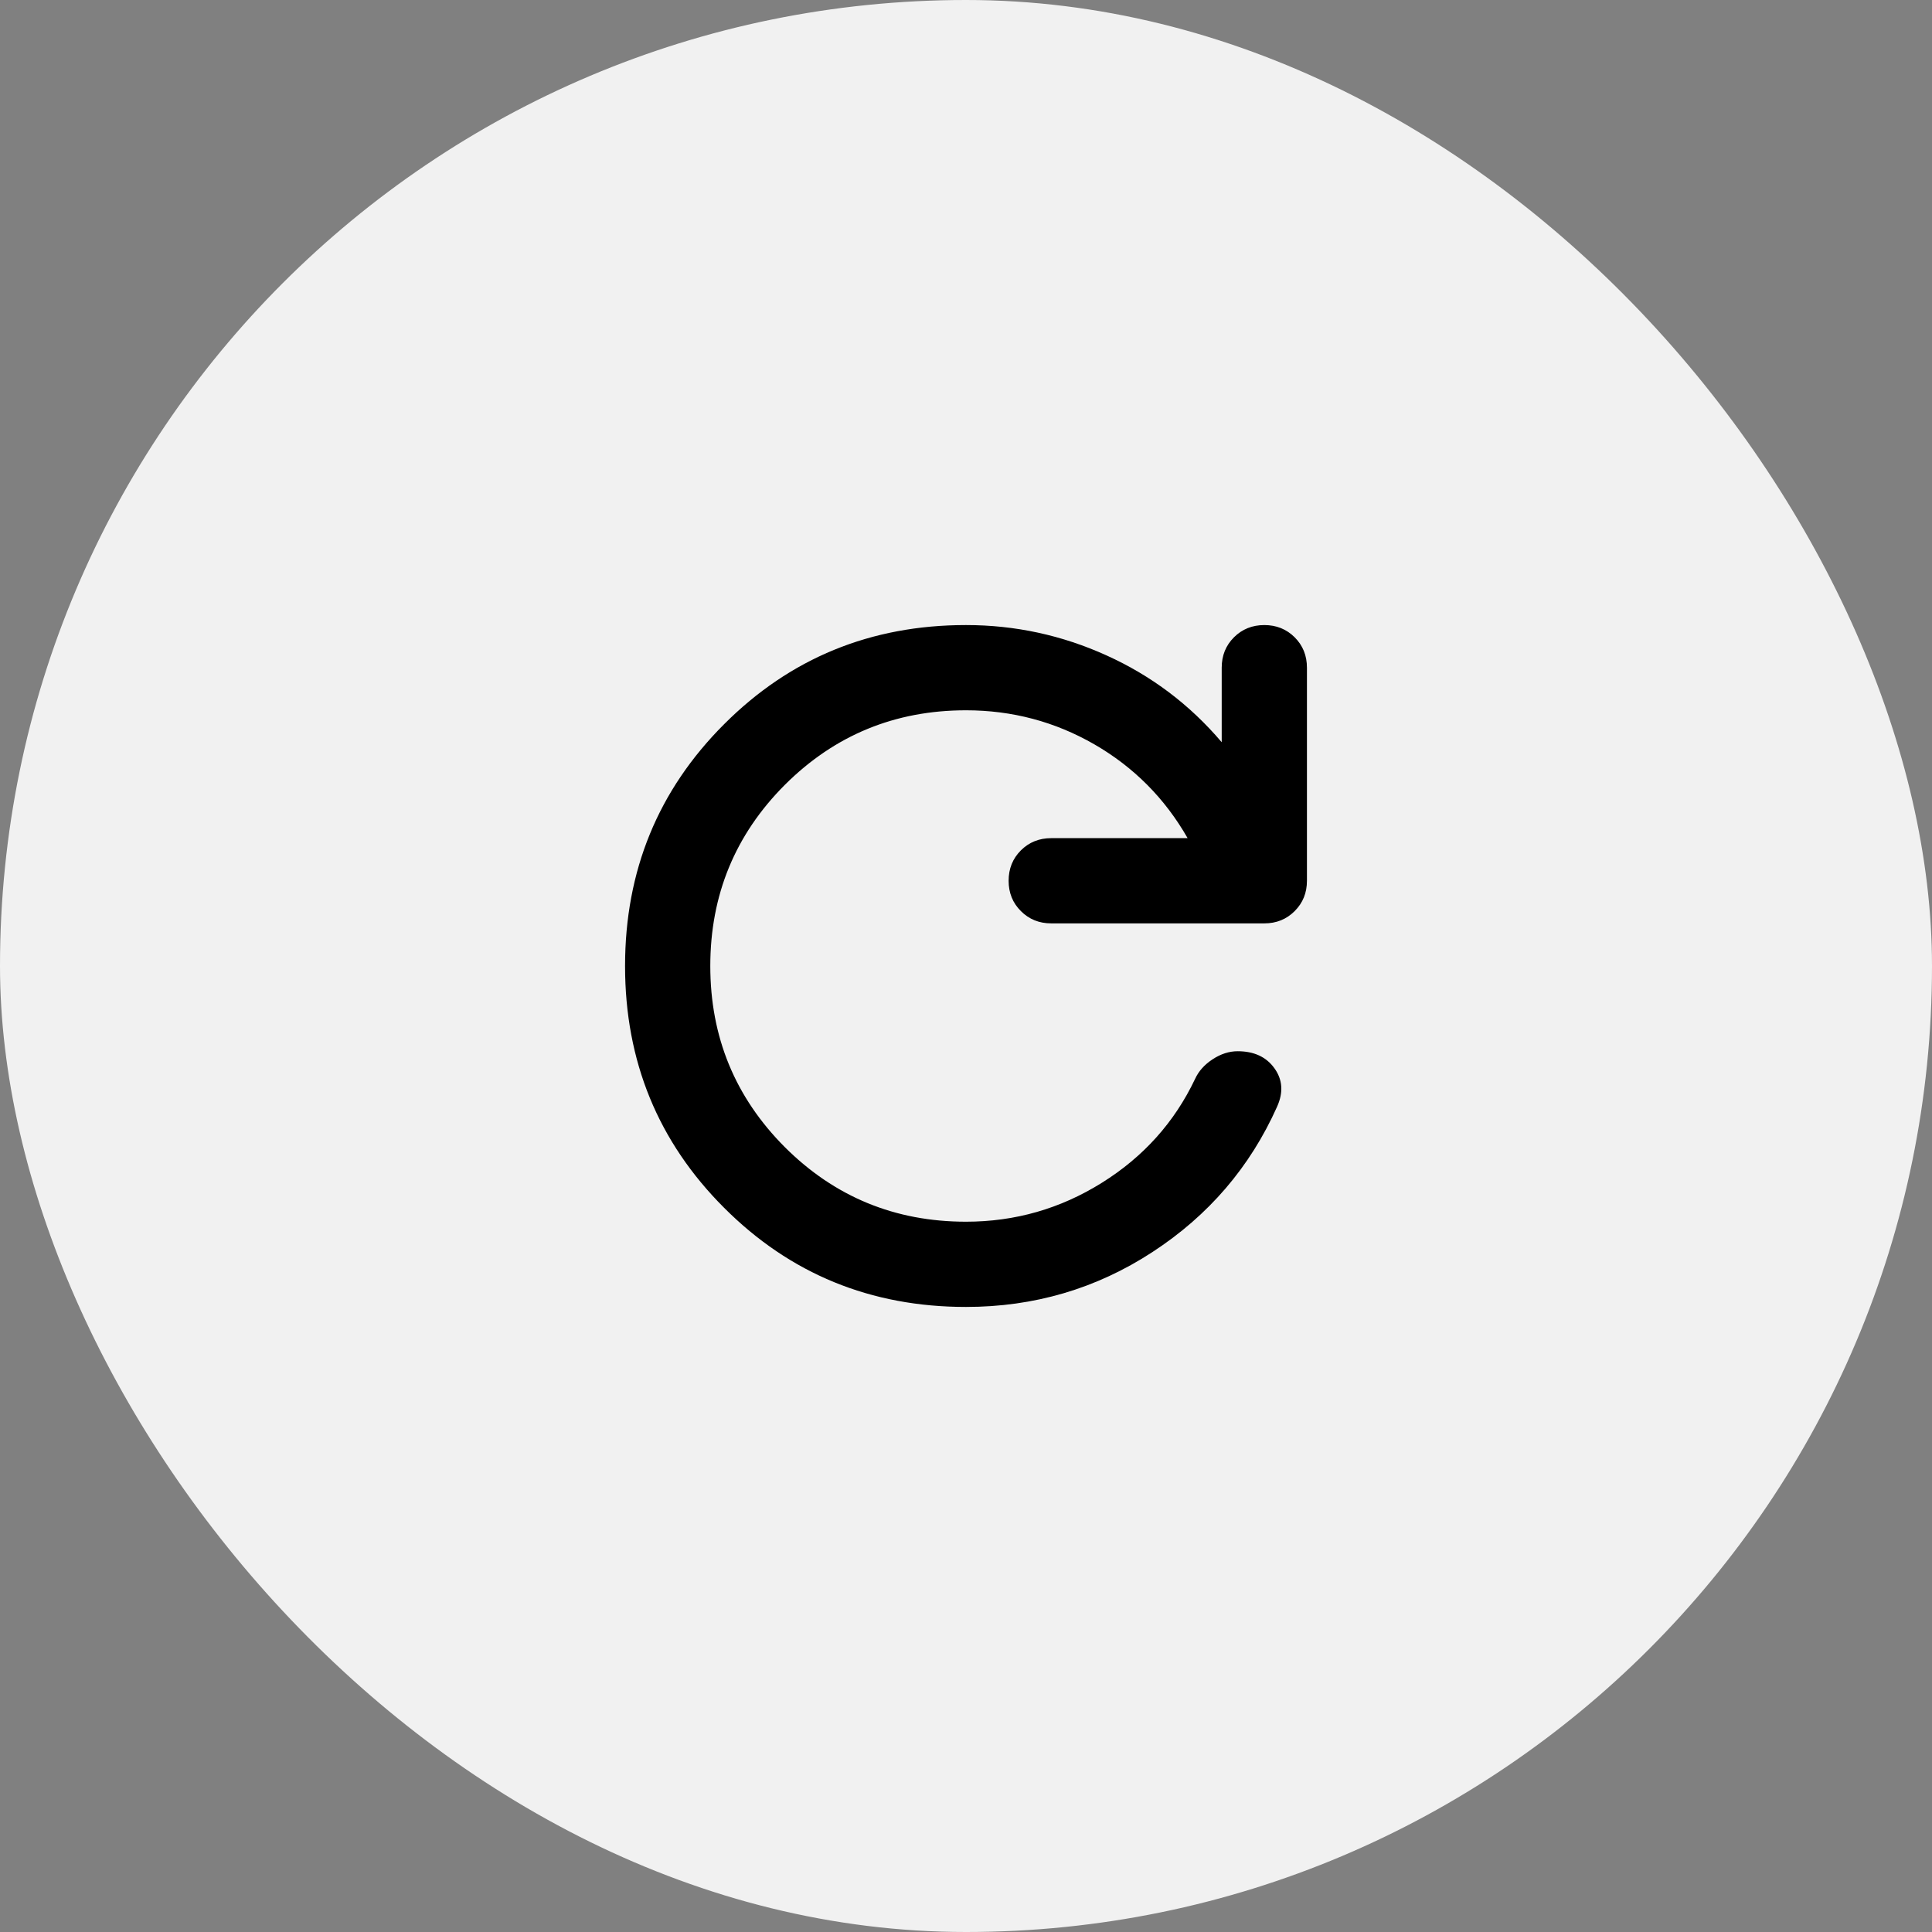 <svg width="34" height="34" viewBox="0 0 34 34" fill="none" xmlns="http://www.w3.org/2000/svg">
<rect x="0" y="0" width="34" height="34" fill="#808080" stroke="none"/>
<rect width="34" height="34" rx="17" fill="#F1F1F1"/>
<path d="M17 23C15.325 23 13.906 22.419 12.744 21.256C11.581 20.094 11 18.675 11 17C11 15.325 11.581 13.906 12.744 12.744C13.906 11.581 15.325 11 17 11C17.863 11 18.688 11.178 19.475 11.535C20.262 11.891 20.938 12.4 21.5 13.062V11.75C21.5 11.537 21.572 11.359 21.716 11.215C21.86 11.072 22.038 11 22.25 11C22.462 11 22.64 11.072 22.784 11.215C22.928 11.359 23 11.537 23 11.75V15.5C23 15.713 22.928 15.89 22.784 16.034C22.64 16.178 22.462 16.25 22.25 16.25H18.5C18.288 16.25 18.11 16.178 17.966 16.034C17.822 15.89 17.75 15.713 17.75 15.5C17.75 15.287 17.822 15.109 17.966 14.965C18.11 14.822 18.288 14.75 18.5 14.75H20.9C20.5 14.05 19.953 13.5 19.26 13.1C18.566 12.7 17.812 12.5 17 12.5C15.75 12.5 14.688 12.938 13.812 13.812C12.938 14.688 12.5 15.75 12.5 17C12.5 18.25 12.938 19.312 13.812 20.188C14.688 21.062 15.75 21.5 17 21.5C17.863 21.5 18.66 21.272 19.391 20.815C20.122 20.359 20.669 19.75 21.031 18.988C21.094 18.85 21.197 18.735 21.341 18.641C21.485 18.547 21.631 18.5 21.781 18.5C22.069 18.5 22.285 18.6 22.428 18.8C22.572 19 22.587 19.225 22.475 19.475C22 20.538 21.269 21.39 20.281 22.034C19.294 22.678 18.2 23 17 23Z" fill="black"/>
</svg>
